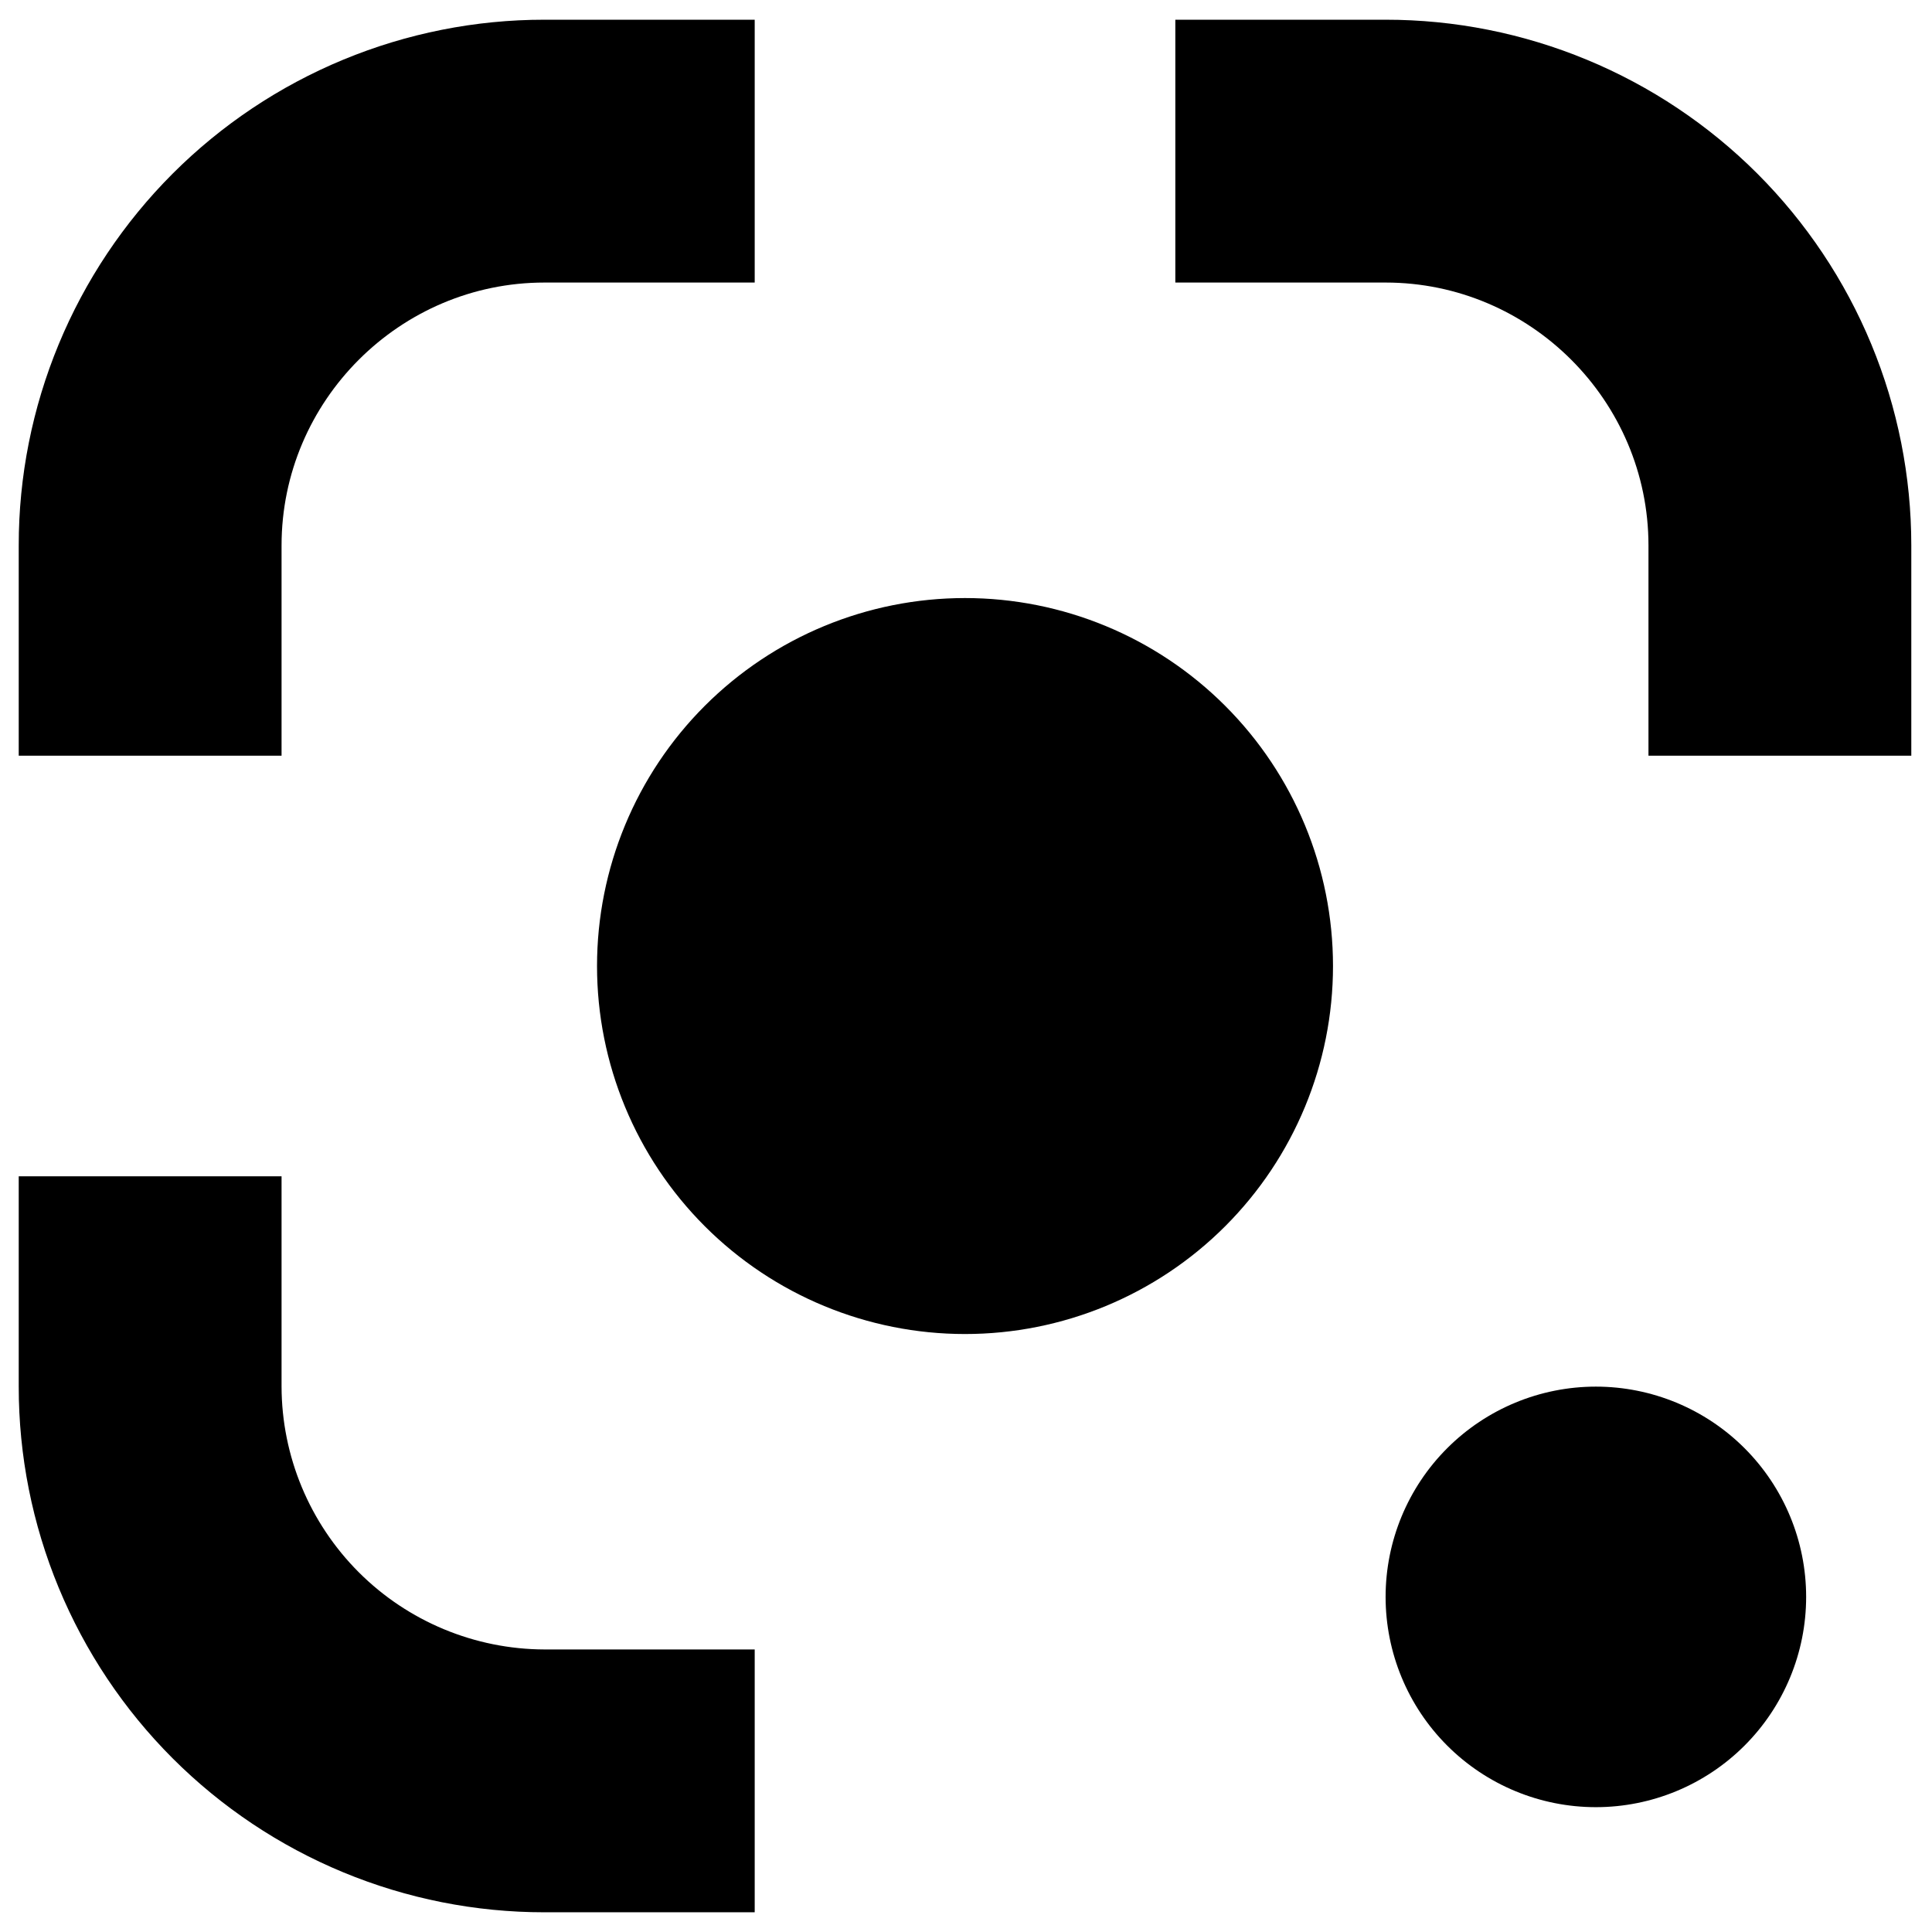 <svg width="1em" height="1em" viewBox="0 0 49 48" fill="none" xmlns="http://www.w3.org/2000/svg">
    <g clip-path="url(#clip0_52_187)">
        <path
            d="M24.475 33.334C26.95 33.334 29.324 32.351 31.074 30.6C32.824 28.85 33.808 26.476 33.808 24.001C33.808 21.526 32.824 19.152 31.074 17.402C29.324 15.651 26.95 14.668 24.475 14.668C22 14.668 19.626 15.651 17.875 17.402C16.125 19.152 15.142 21.526 15.142 24.001C15.142 26.476 16.125 28.85 17.875 30.6C19.626 32.351 22 33.334 24.475 33.334ZM40.475 45.334C41.889 45.334 43.246 44.772 44.246 43.772C45.246 42.772 45.808 41.415 45.808 40.001C45.808 38.587 45.246 37.23 44.246 36.23C43.246 35.23 41.889 34.668 40.475 34.668C39.06 34.668 37.704 35.23 36.704 36.23C35.704 37.23 35.142 38.587 35.142 40.001C35.142 41.415 35.704 42.772 36.704 43.772C37.704 44.772 39.06 45.334 40.475 45.334ZM13.809 41.334C12.042 41.329 10.348 40.625 9.099 39.376C7.85 38.126 7.145 36.433 7.141 34.666V29.334H0.475V34.666C0.474 36.417 0.819 38.151 1.489 39.769C2.159 41.387 3.141 42.858 4.379 44.096C5.617 45.334 7.087 46.316 8.705 46.986C10.323 47.656 12.057 48.001 13.809 48H19.141V41.334H13.809ZM7.141 13.334C7.141 9.666 10.141 6.666 13.809 6.666H19.141V6.00386e-07H13.809C12.057 -0.001 10.323 0.344 8.705 1.014C7.087 1.684 5.617 2.666 4.379 3.904C3.141 5.143 2.159 6.613 1.489 8.231C0.819 9.849 0.474 11.583 0.475 13.334V18.666H7.141V13.334ZM35.141 6.666C38.809 6.666 41.809 9.666 41.809 13.334V18.666H48.475V13.334C48.475 11.583 48.131 9.849 47.461 8.231C46.791 6.613 45.809 5.143 44.571 3.904C43.332 2.666 41.862 1.684 40.244 1.014C38.626 0.344 36.892 -0.001 35.141 6.00386e-07H29.809V6.666H35.141Z"
            fill="currentColor" />
    </g>
</svg>